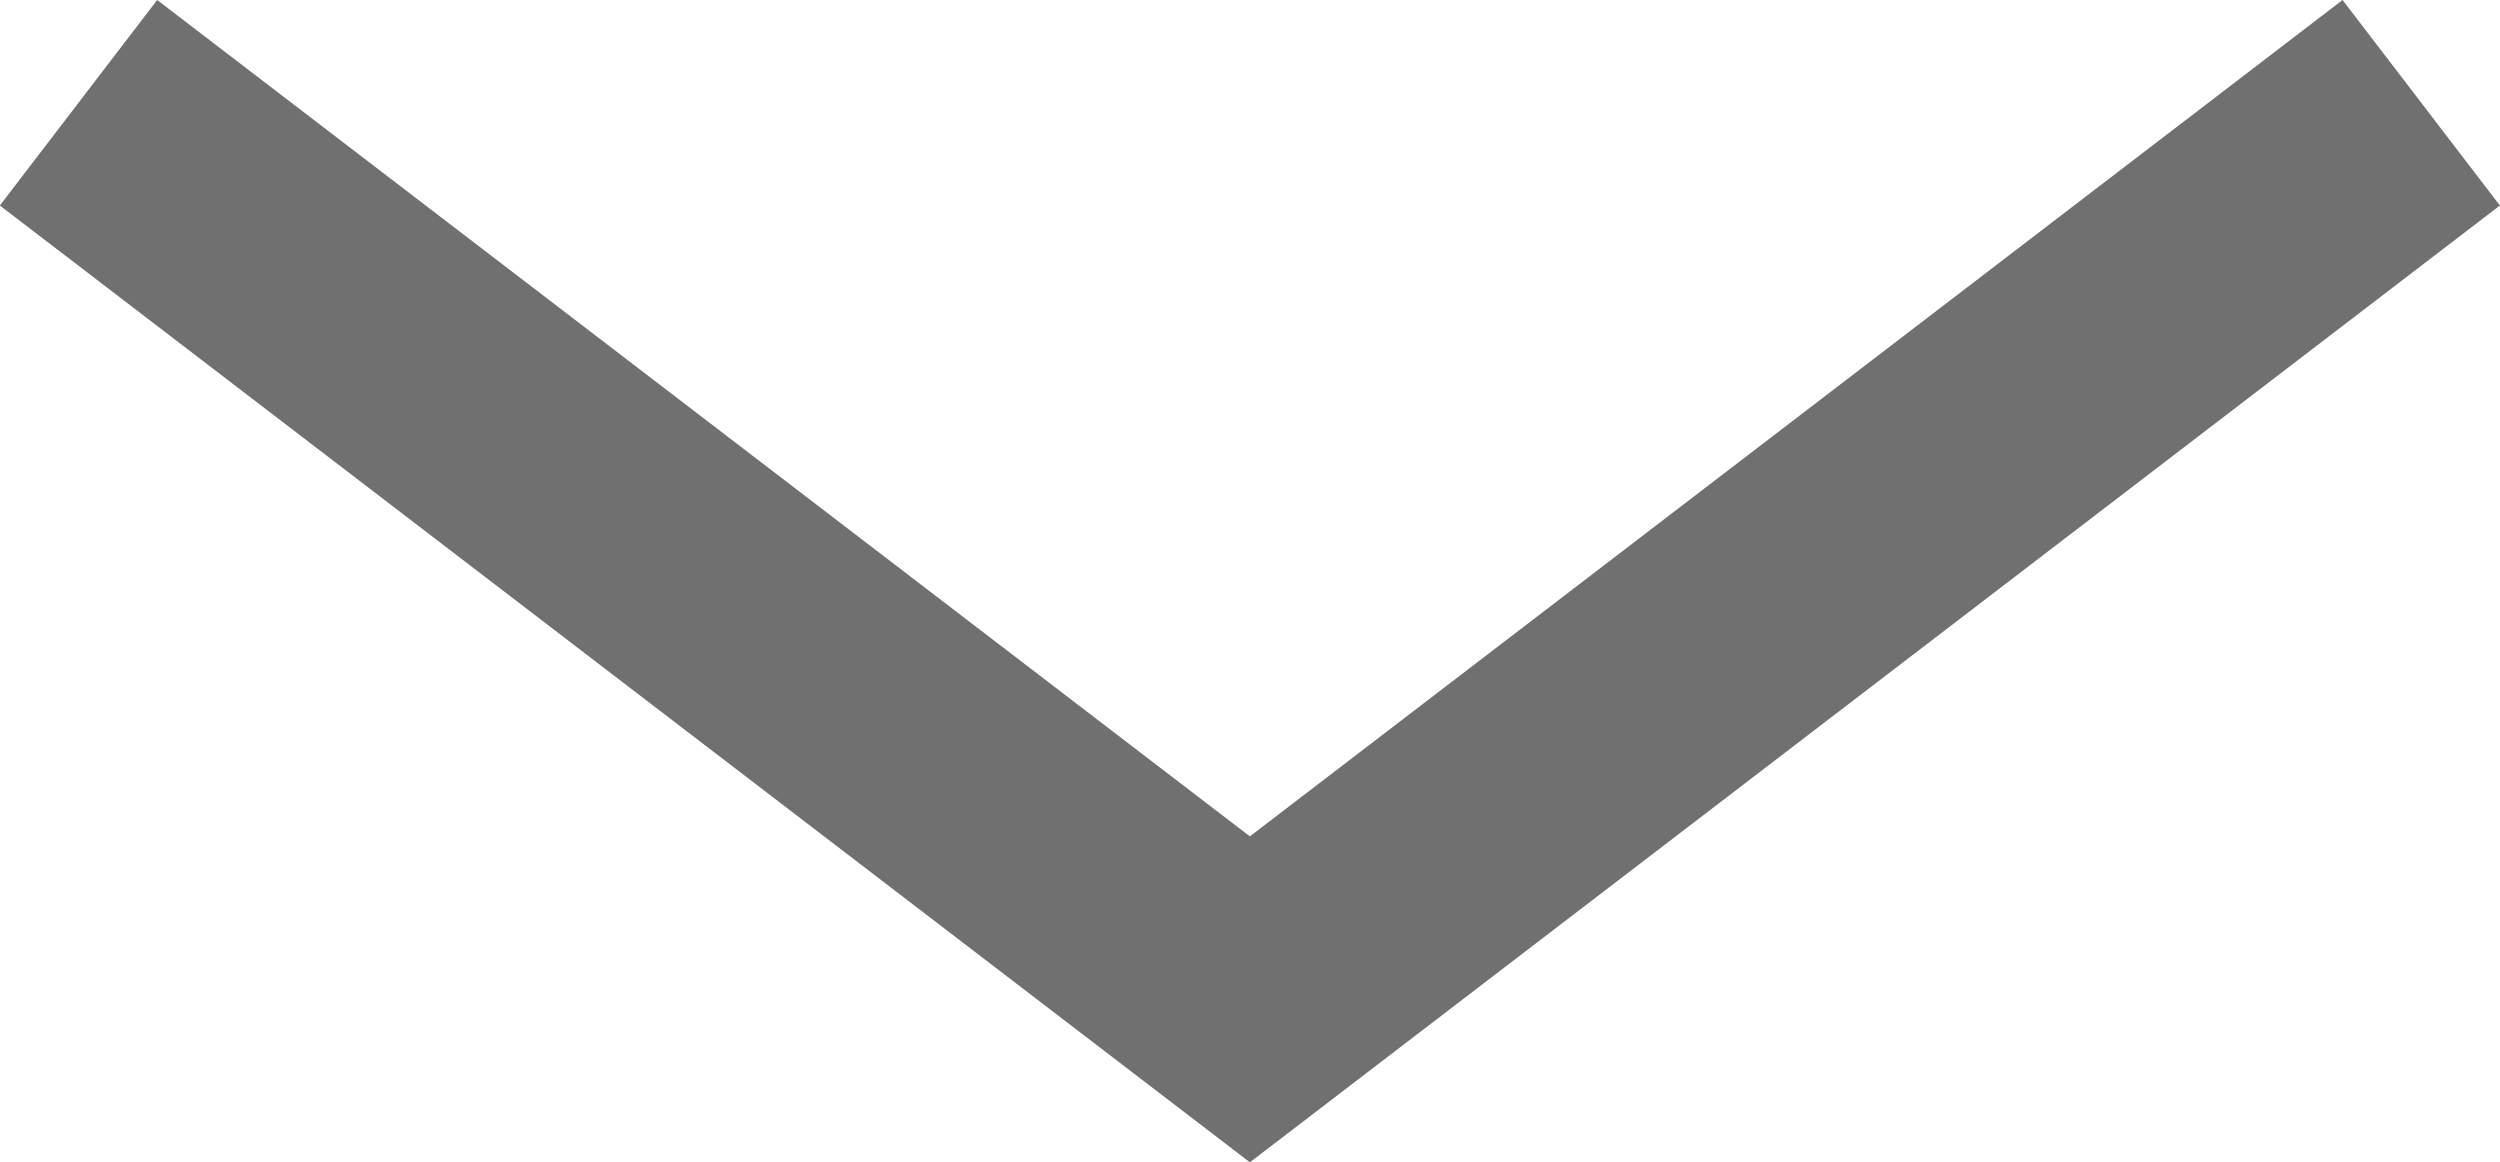 <svg xmlns="http://www.w3.org/2000/svg" viewBox="0 0 28.977 13.472">
  <defs>
    <style>
      .cls-1 {
        fill: none;
        stroke: #707070;
        stroke-width: 3px;
      }
    </style>
  </defs>
  <path id="Path_2" data-name="Path 2" class="cls-1" d="M1654.8,335.5l13.577,10.392,13.577-10.392" transform="translate(-1653.89 -334.309)"/>
</svg>
